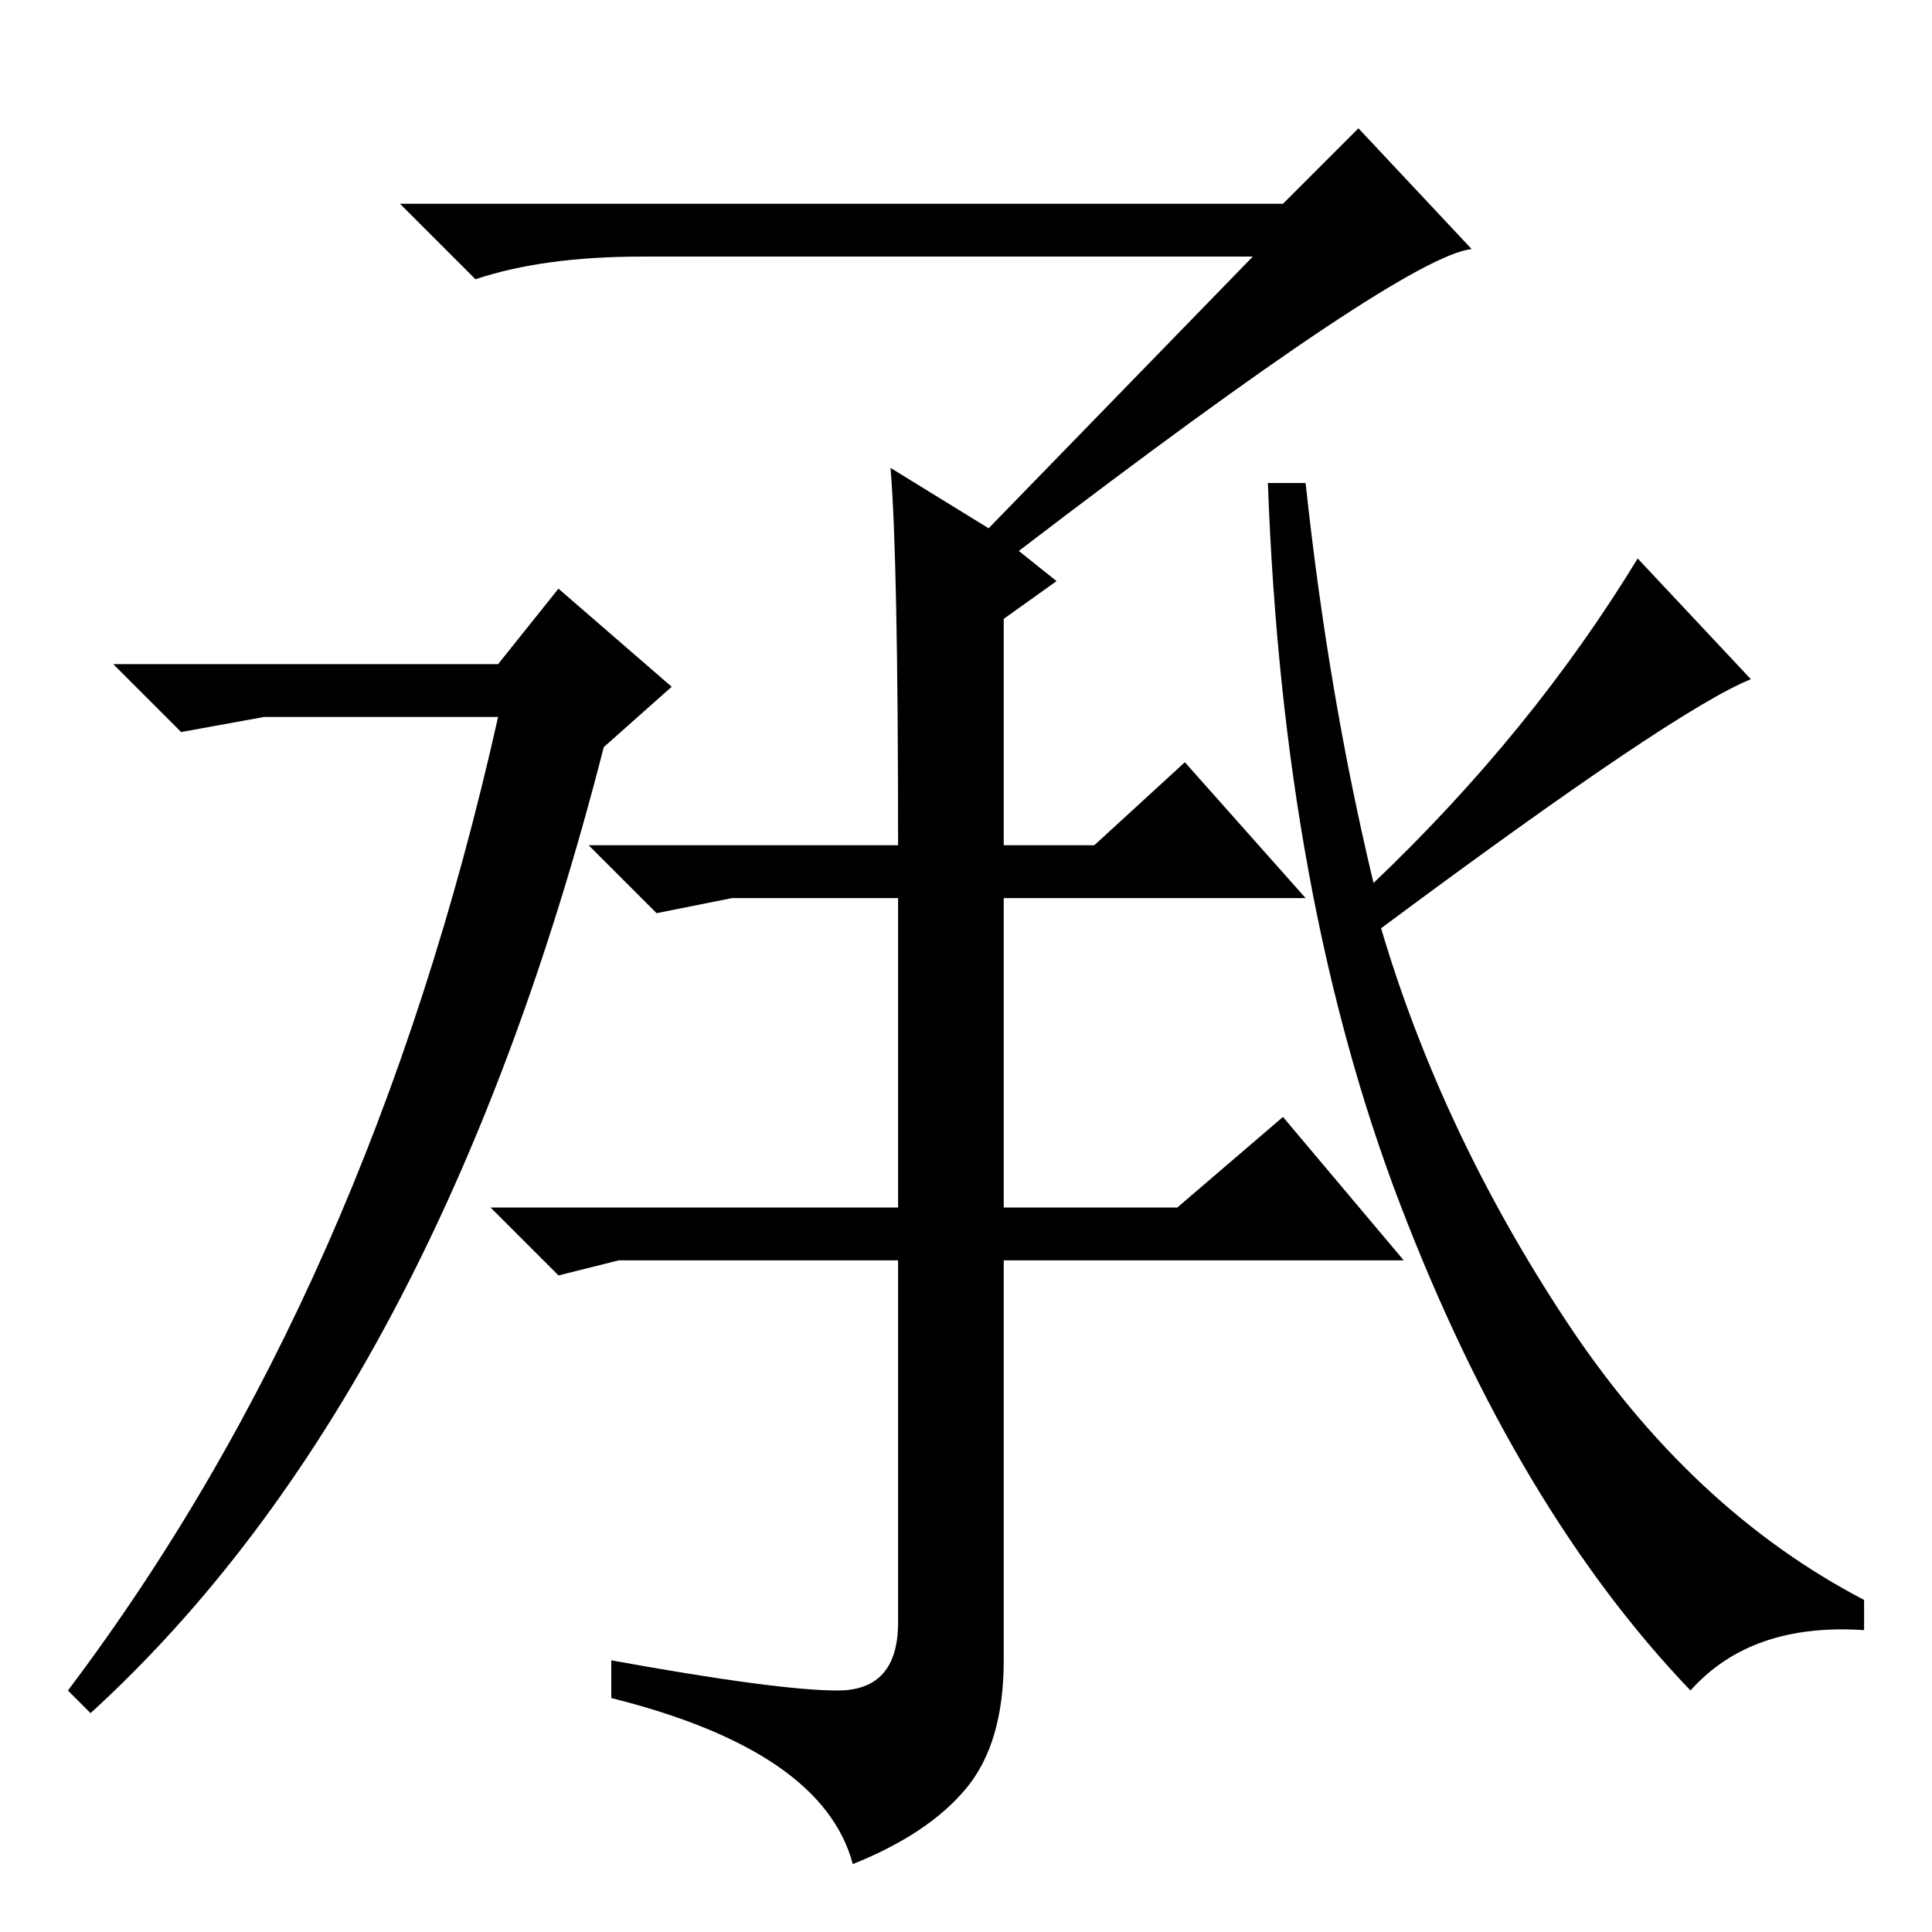 <?xml version="1.0" standalone="no"?>
<!DOCTYPE svg PUBLIC "-//W3C//DTD SVG 1.1//EN" "http://www.w3.org/Graphics/SVG/1.1/DTD/svg11.dtd" >
<svg xmlns="http://www.w3.org/2000/svg" xmlns:xlink="http://www.w3.org/1999/xlink" version="1.1" viewBox="0 -36 256 256">
  <g transform="matrix(1 0 0 -1 0 220)">
   <path fill="currentColor"
d="M12 29l-3 3q40 53 57 129h-31l-11 -2l-9 9h51l8 10l15 -13l-9 -8q-22 -86 -68 -128zM173 192q3 -28 9 -53q21 20 35 43l15 -16q-10 -4 -49 -33q8 -27 24.5 -52t39.5 -37v-4q-15 1 -23 -8q-23 24 -38.5 64.5t-17.5 95.5h5zM118 194l13 -8l35 36h-81q-13 0 -22 -3l-10 10
h117l10 10l15 -16q-9 -1 -60 -40l5 -4l-7 -5v-30h12l12 11l16 -18h-40v-41h23l14 12l16 -19h-53v-53q0 -11 -5 -17t-15 -10q-4 15 -32 22v5q22 -4 30 -4t8 9v48h-37l-8 -2l-9 9h54v41h-22l-10 -2l-9 9h41q0 38 -1 50z" />
  </g>

</svg>
